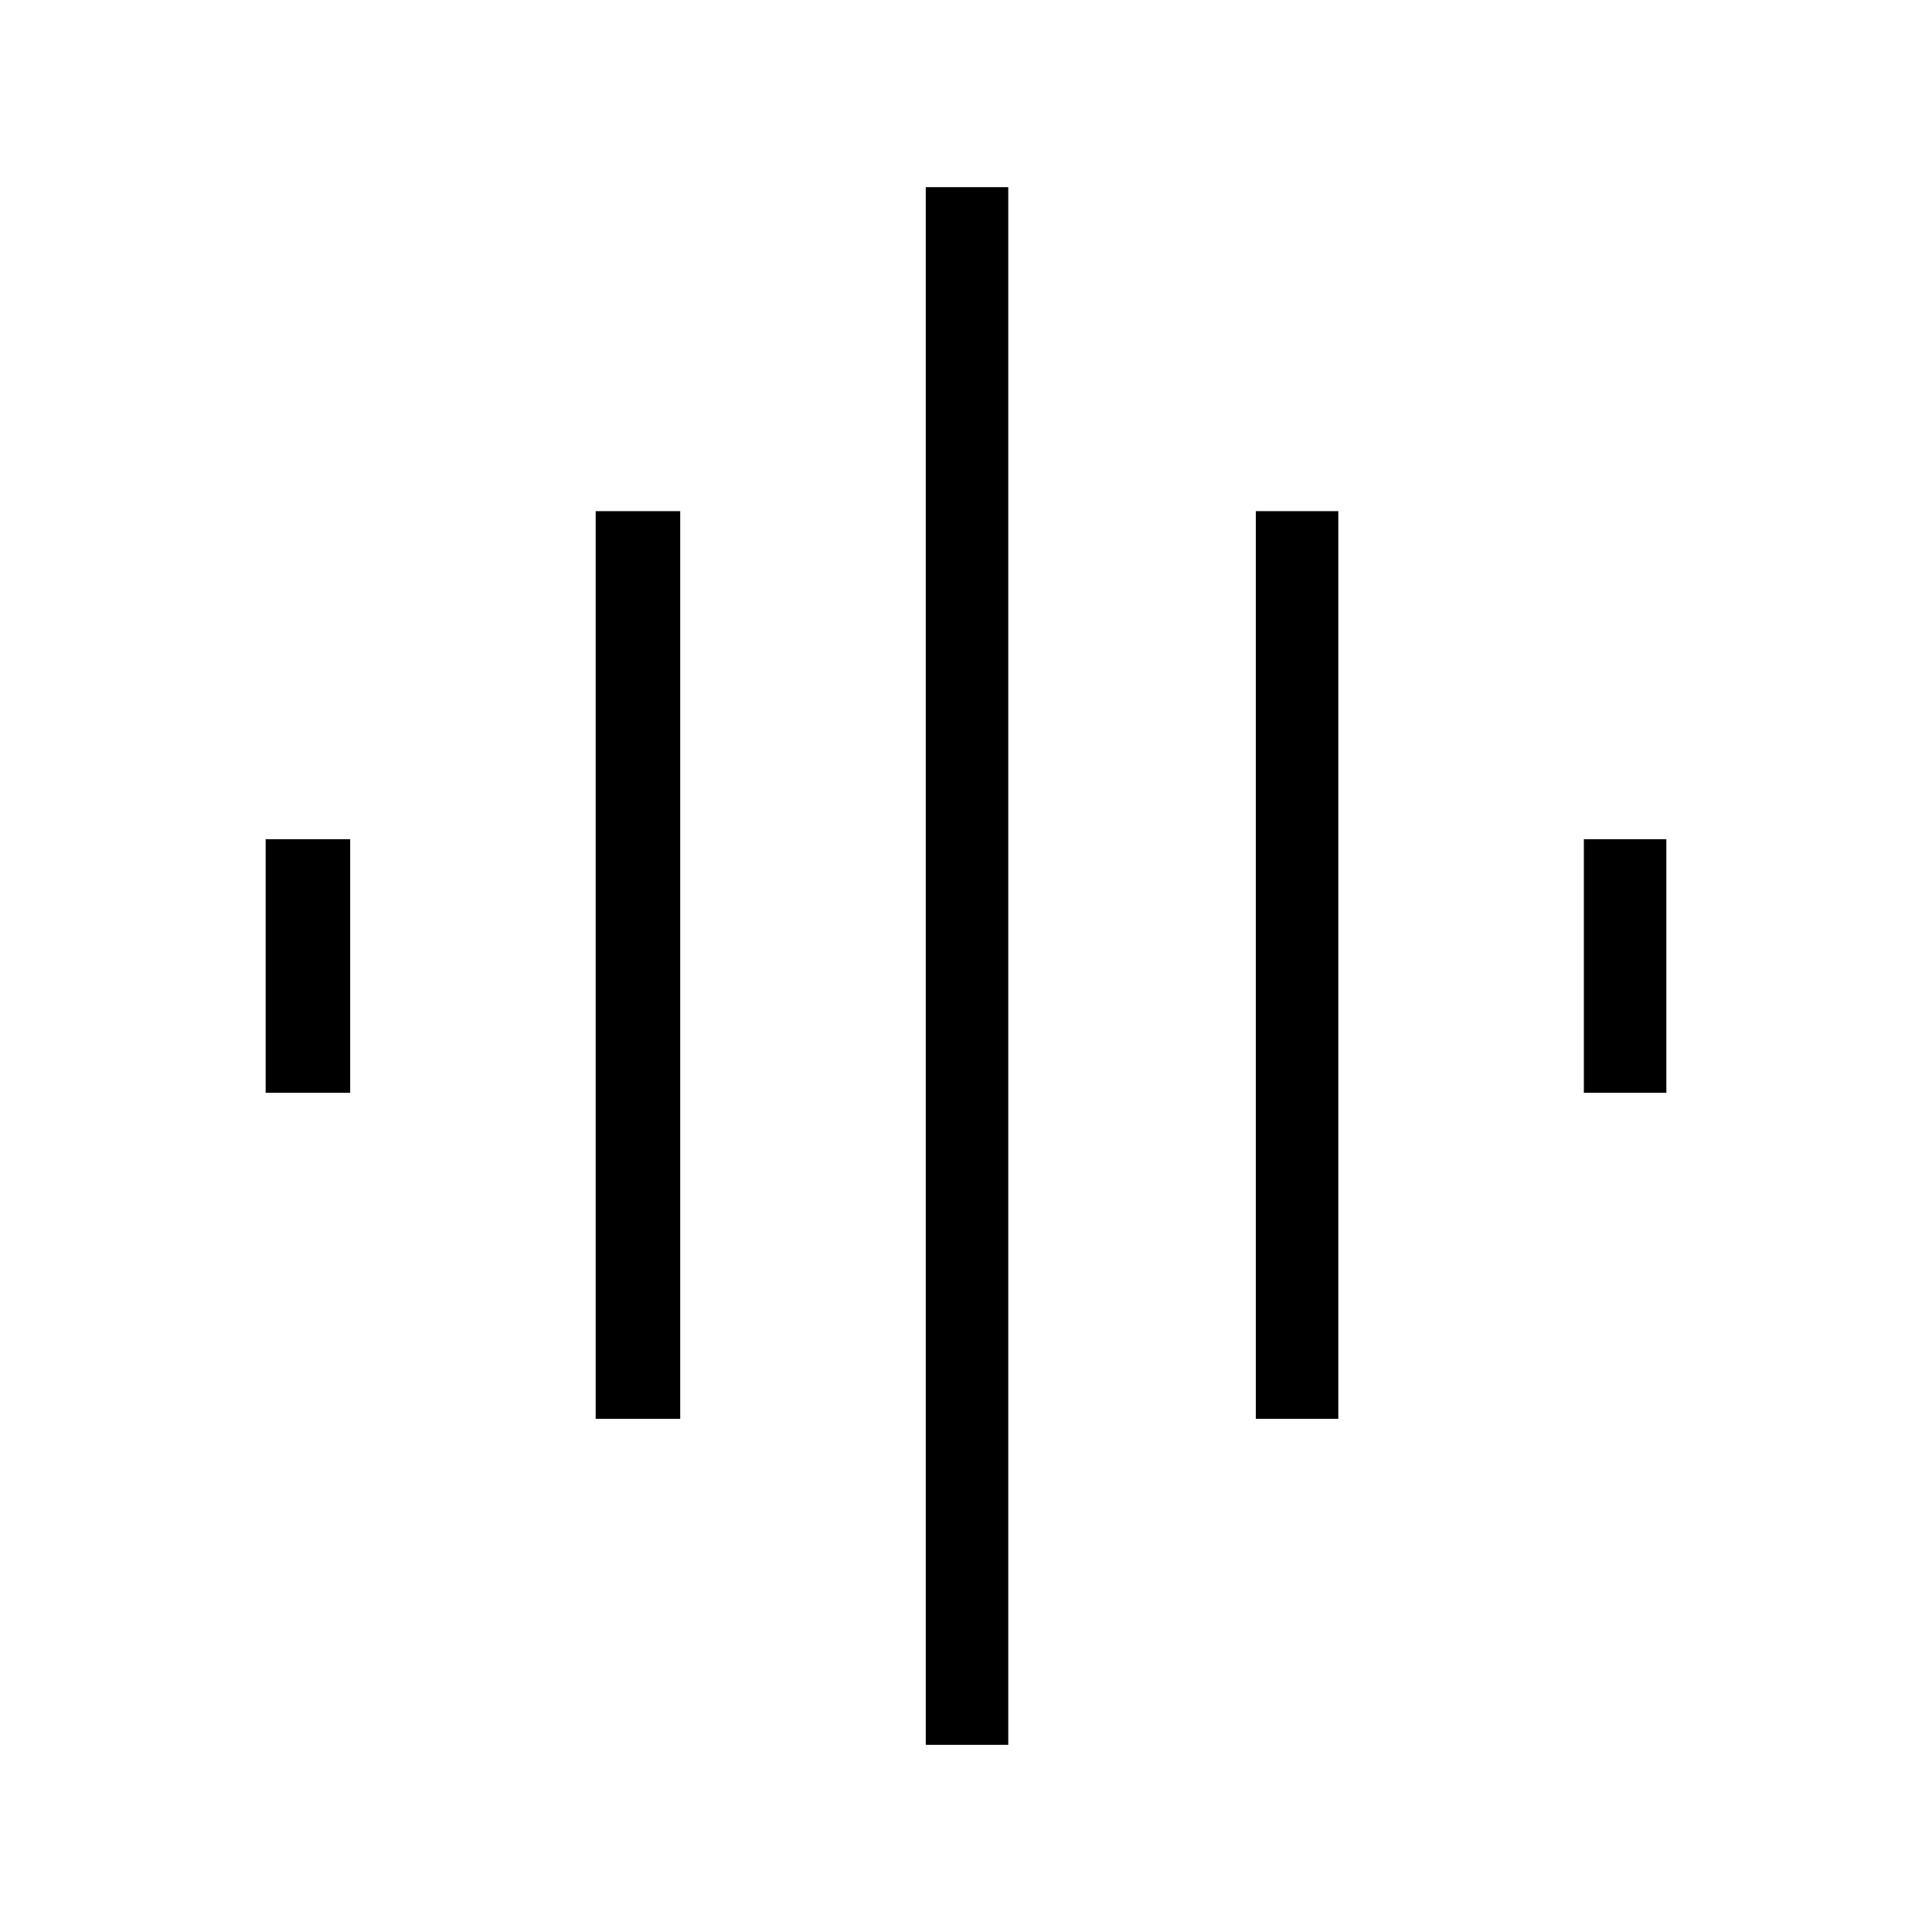 <svg xmlns="http://www.w3.org/2000/svg" height="40" width="40"><path d="M12.333 29.375V10.583H14.083V29.375ZM19.167 36.125V3.875H20.875V36.125ZM5.5 22.625V17.375H7.25V22.625ZM26 29.375V10.583H27.708V29.375ZM32.792 22.625V17.375H34.5V22.625Z"/></svg>
